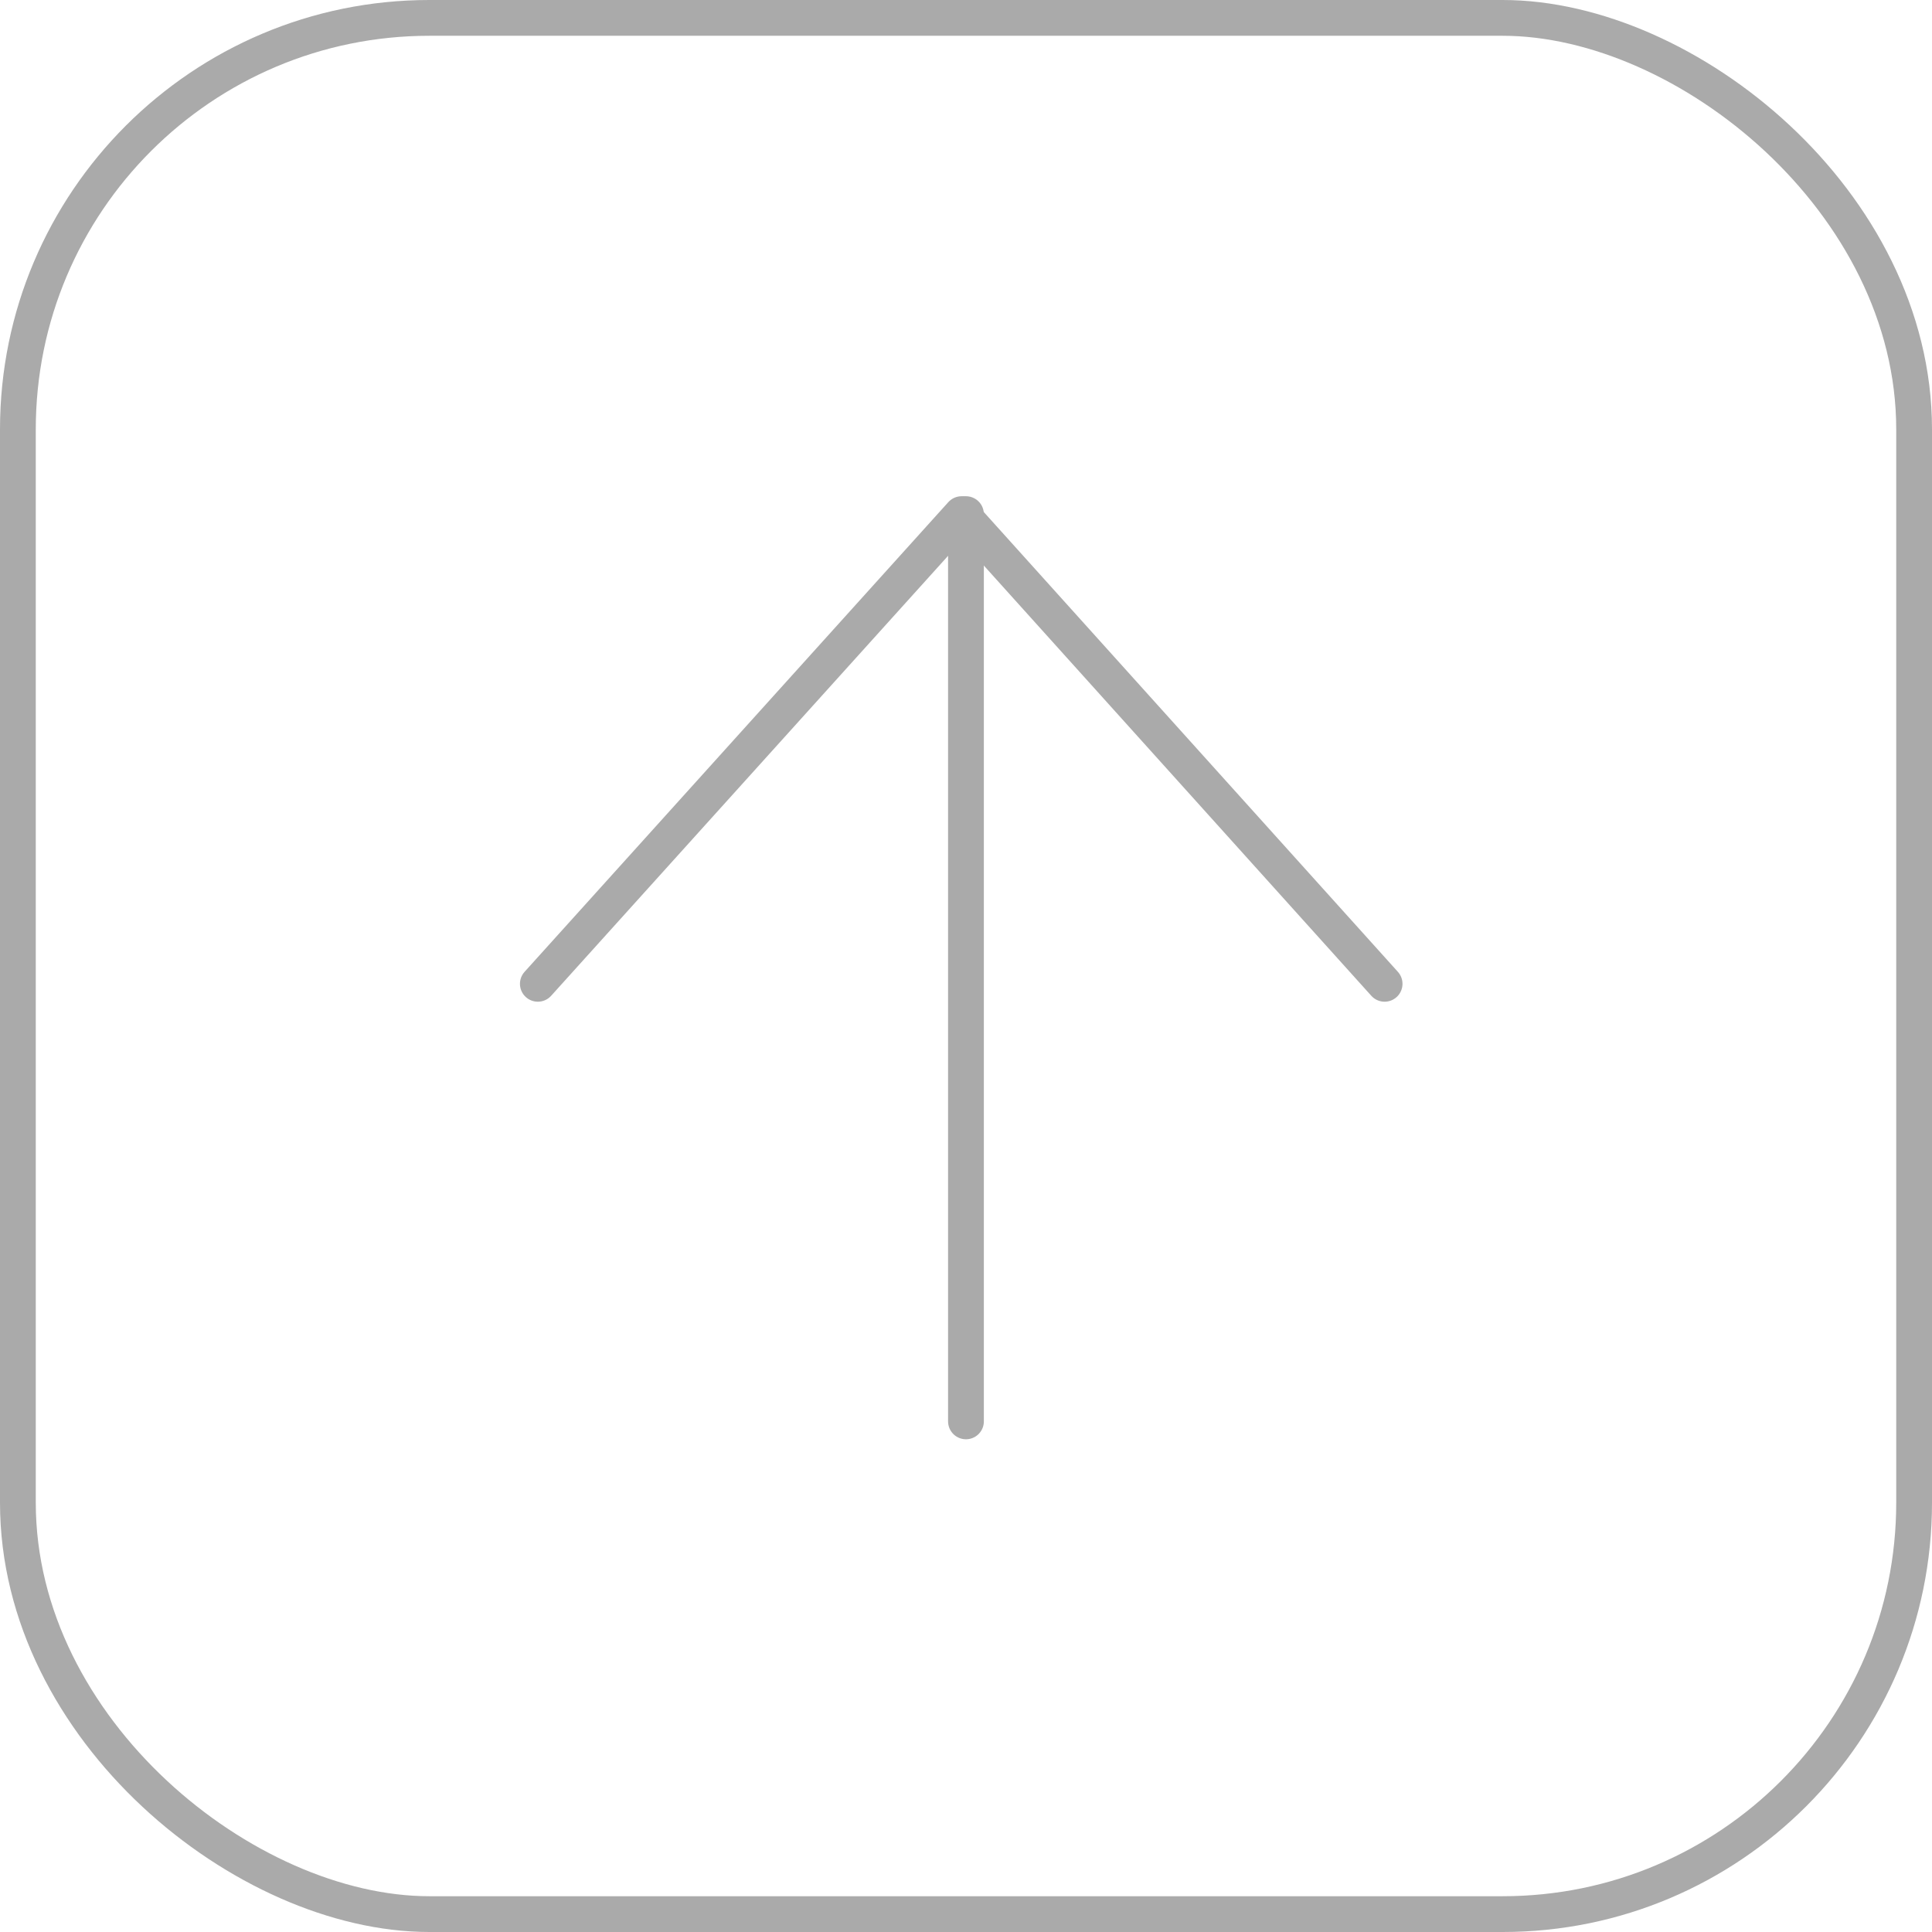 <svg width="54" height="54" viewBox="0 0 54 54" fill="none" xmlns="http://www.w3.org/2000/svg">
<rect x="-0.5" y="-0.5" width="53" height="53" rx="11.5" transform="matrix(-4.37114e-08 -1 -1 4.37114e-08 53 53)" stroke="#AAAAAA"/>
<path d="M26.999 39.728L26.999 14.37" stroke="#AAAAAA" stroke-linecap="round" stroke-linejoin="round"/>
<path d="M38.7 27.498L26.877 14.37L15.033 27.498" stroke="#AAAAAA" stroke-linecap="round" stroke-linejoin="round"/>
</svg>
